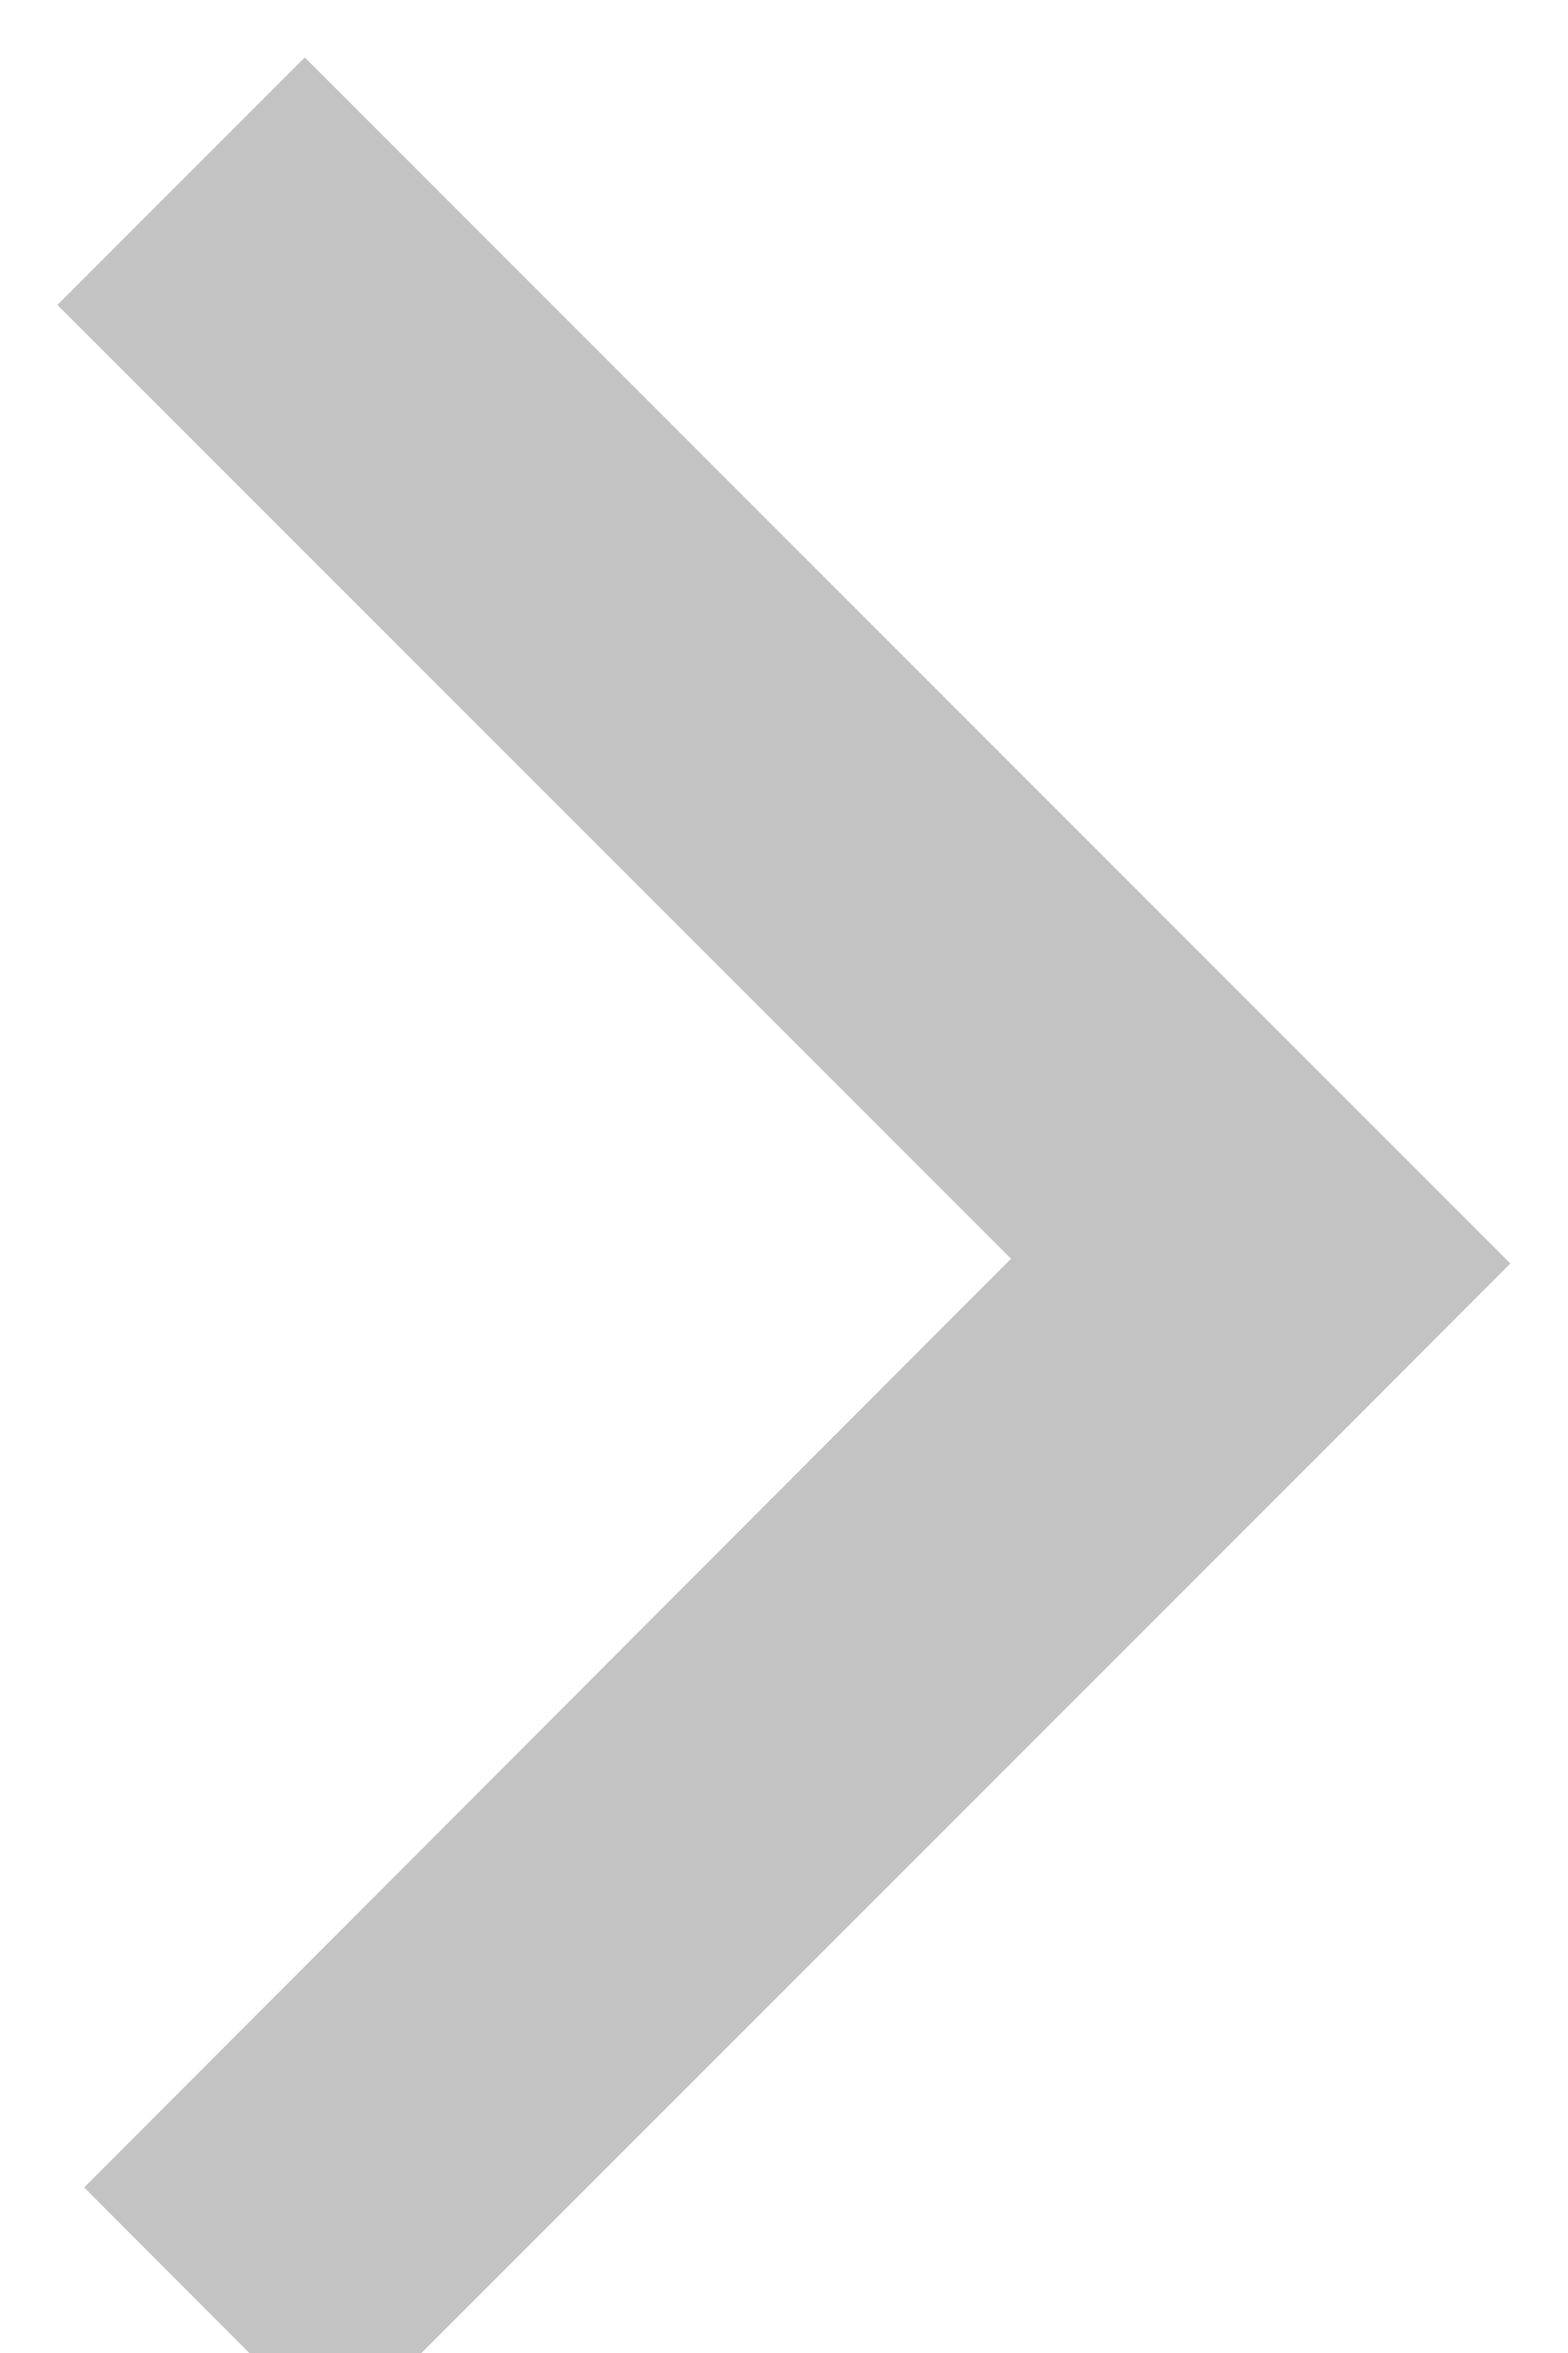 <?xml version="1.0" encoding="UTF-8"?>
<svg width="8px" height="12px" viewBox="0 0 8 12" version="1.1" xmlns="http://www.w3.org/2000/svg" xmlns:xlink="http://www.w3.org/1999/xlink">
    <!-- Generator: Sketch 48.2 (47327) - http://www.bohemiancoding.com/sketch -->
    <title>展开</title>
    <desc>Created with Sketch.</desc>
    <defs></defs>
    <g id="2商品详情页-商品" stroke="none" stroke-width="1" fill="none" fill-rule="evenodd" transform="translate(-353, -667)">
        <g id="Group-7-Copy" transform="translate(0, 647)" fill="#C3C3C3" stroke="#C3C3C3">
            <g id="展开" transform="translate(354, 21)">
                <polygon id="Page-1" points="0.555 0 0 0.555 4.865 5.419 0.136 10.156 0.711 10.732 5.444 6 5.999 5.444"></polygon>
            </g>
        </g>
    </g>
</svg>